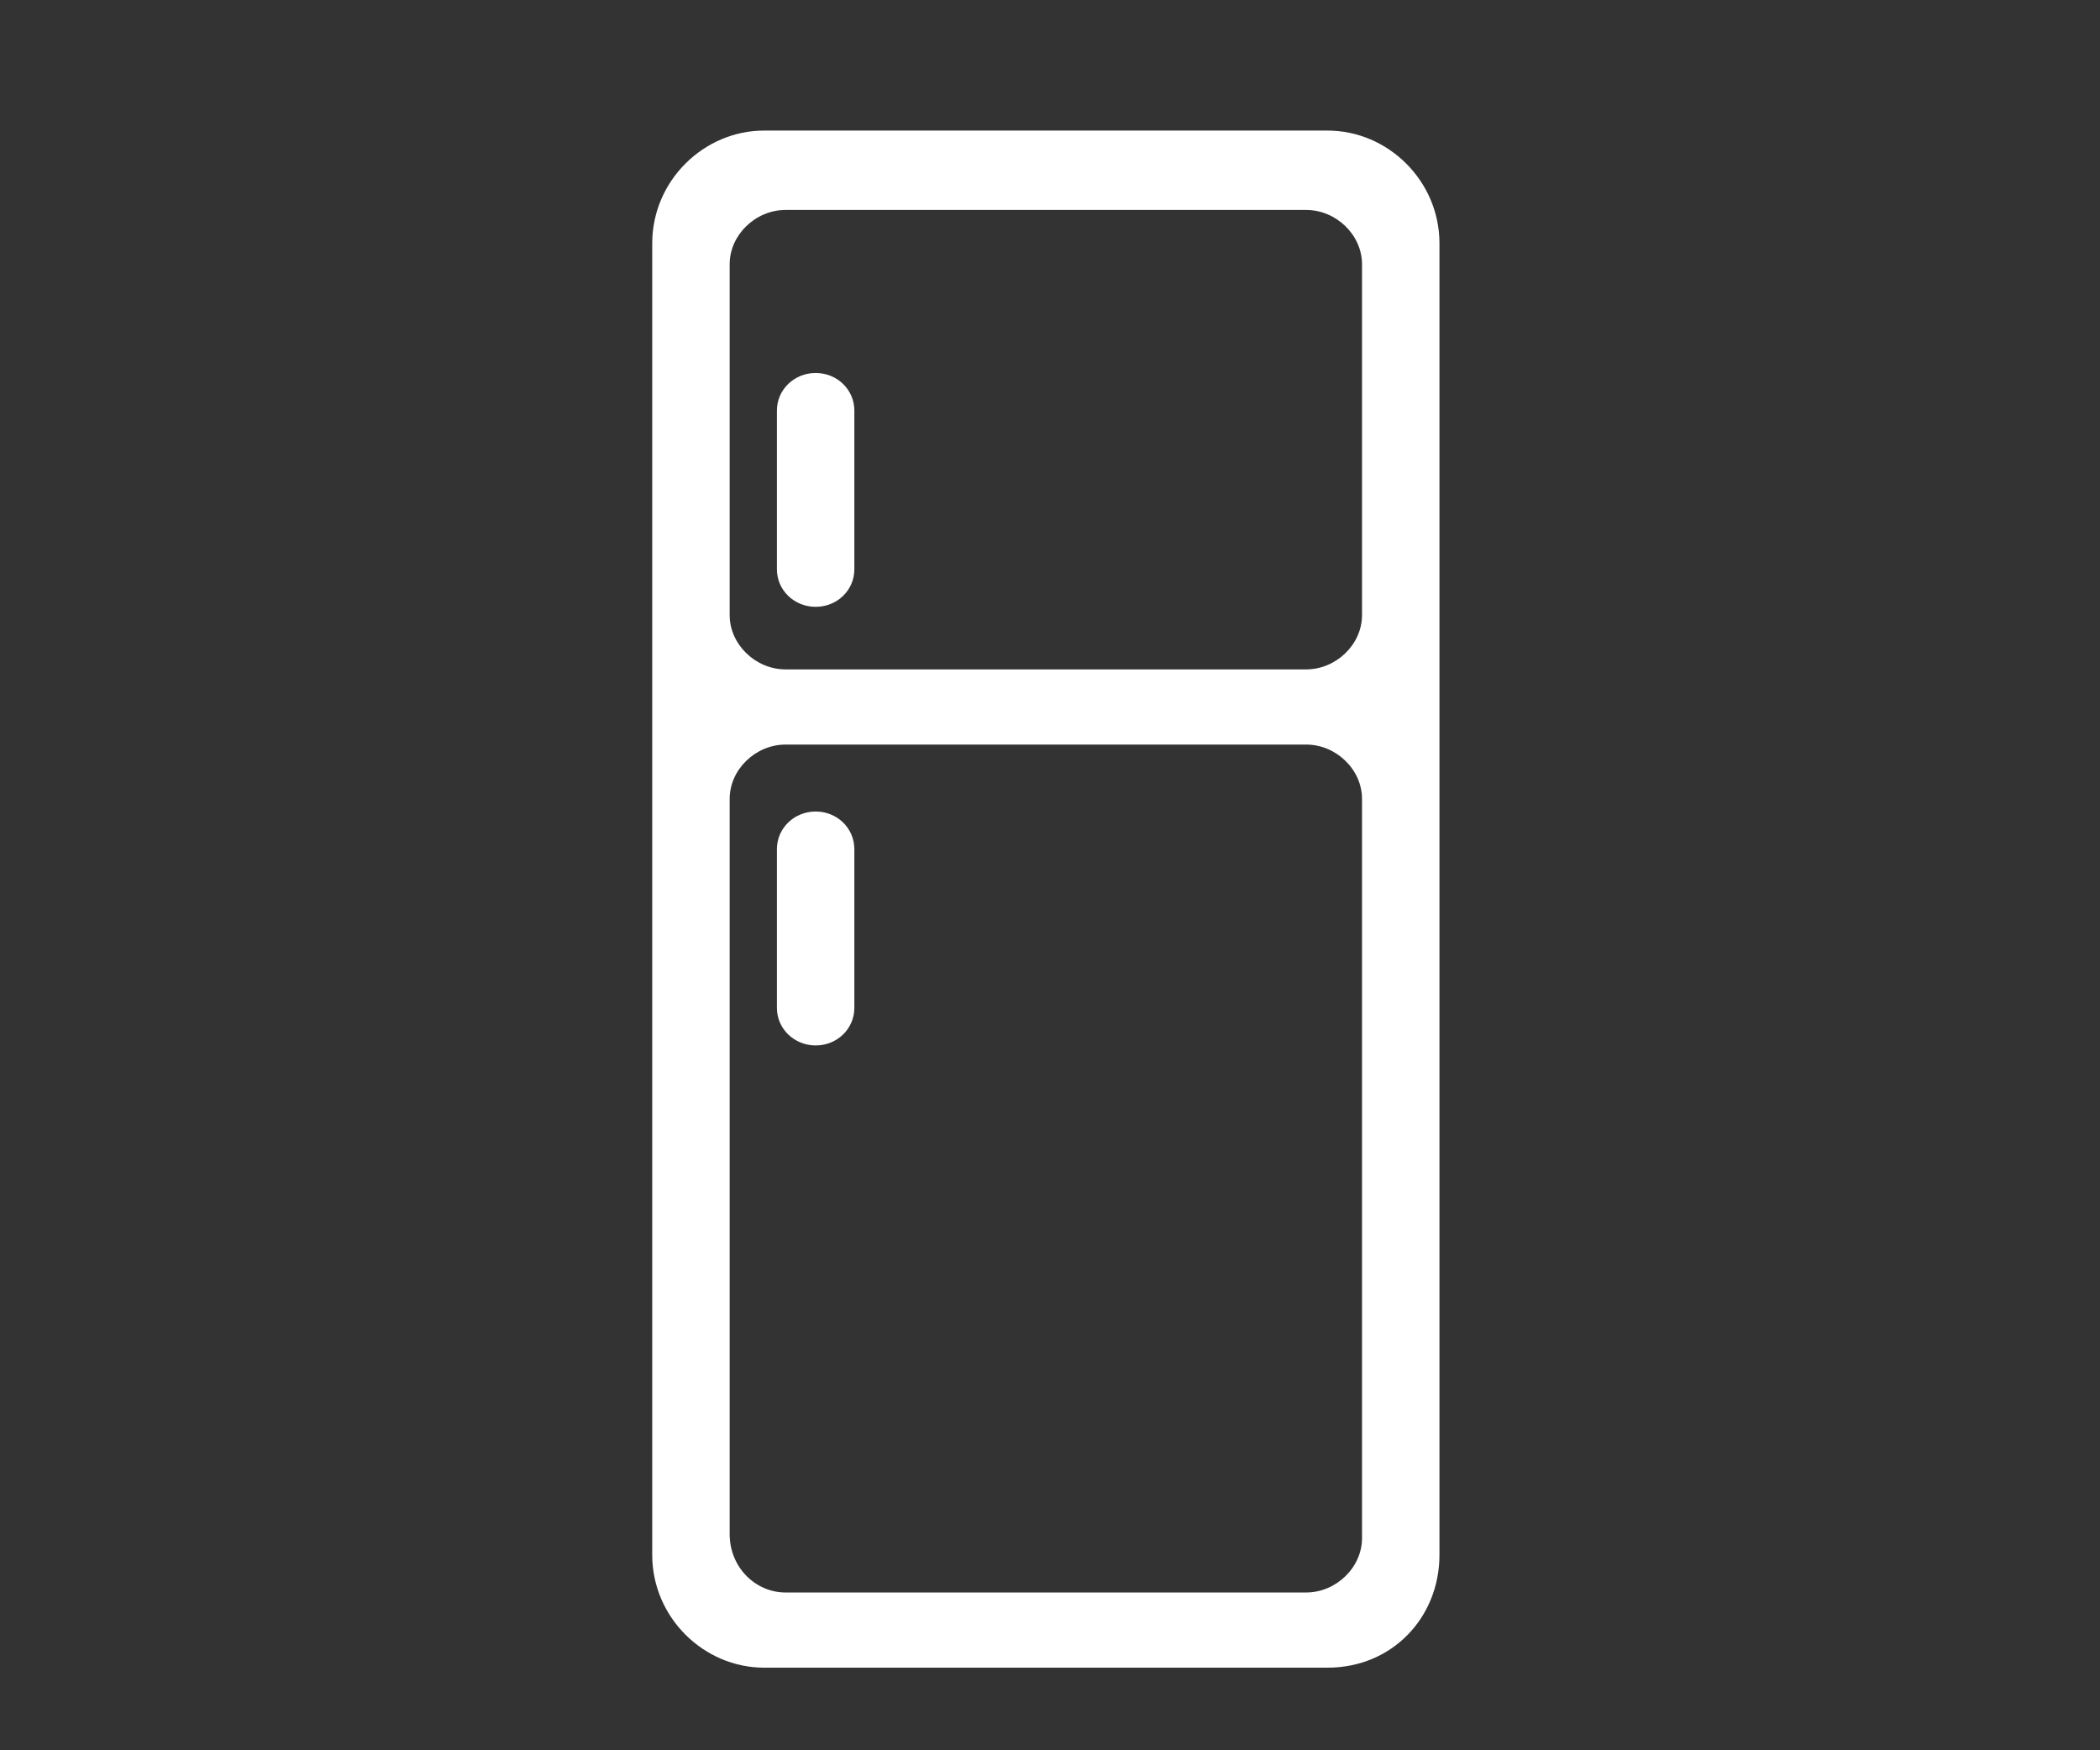 <svg xmlns="http://www.w3.org/2000/svg" width="24" height="20" viewBox="0 0 24 20" fill="none">
  <rect x="0" y="0" width="24" height="20" fill="#333333" stroke="none"/>
  <g clip-path="url(#clip0_10226_50735)">
    <path d="M16.451 2.781C16.451 2.065 15.861 1.492 15.172 1.492H8.732C8.044 1.492 7.454 2.065 7.454 2.781V17.767C7.454 18.483 8.044 19.056 8.732 19.056H15.172C15.91 19.056 16.451 18.483 16.451 17.767V2.781ZM15.566 3.019V7.029C15.566 7.363 15.271 7.649 14.927 7.649H8.978C8.634 7.649 8.339 7.363 8.339 7.029V3.019C8.339 2.685 8.634 2.399 8.978 2.399H14.927C15.271 2.399 15.566 2.685 15.566 3.019ZM8.339 17.529V9.129C8.339 8.794 8.634 8.508 8.978 8.508H14.927C15.271 8.508 15.566 8.794 15.566 9.129V17.576C15.566 17.91 15.271 18.197 14.927 18.197H8.978C8.634 18.197 8.339 17.91 8.339 17.529Z" fill="white"/>
    <path d="M9.322 4.262C9.076 4.262 8.879 4.453 8.879 4.691V6.505C8.879 6.744 9.076 6.934 9.322 6.934C9.568 6.934 9.764 6.744 9.764 6.505V4.691C9.764 4.453 9.568 4.262 9.322 4.262Z" fill="white"/>
    <path d="M9.322 9.273C9.076 9.273 8.879 9.464 8.879 9.703V11.517C8.879 11.755 9.076 11.946 9.322 11.946C9.568 11.946 9.764 11.755 9.764 11.517V9.703C9.764 9.464 9.568 9.273 9.322 9.273Z" fill="white"/>
  </g>
  <defs>
    <clipPath id="clip0_10226_50735">
      <rect width="22.615" height="19.091" fill="white" transform="translate(0.423 0.682)"/>
    </clipPath>
  </defs>
</svg>